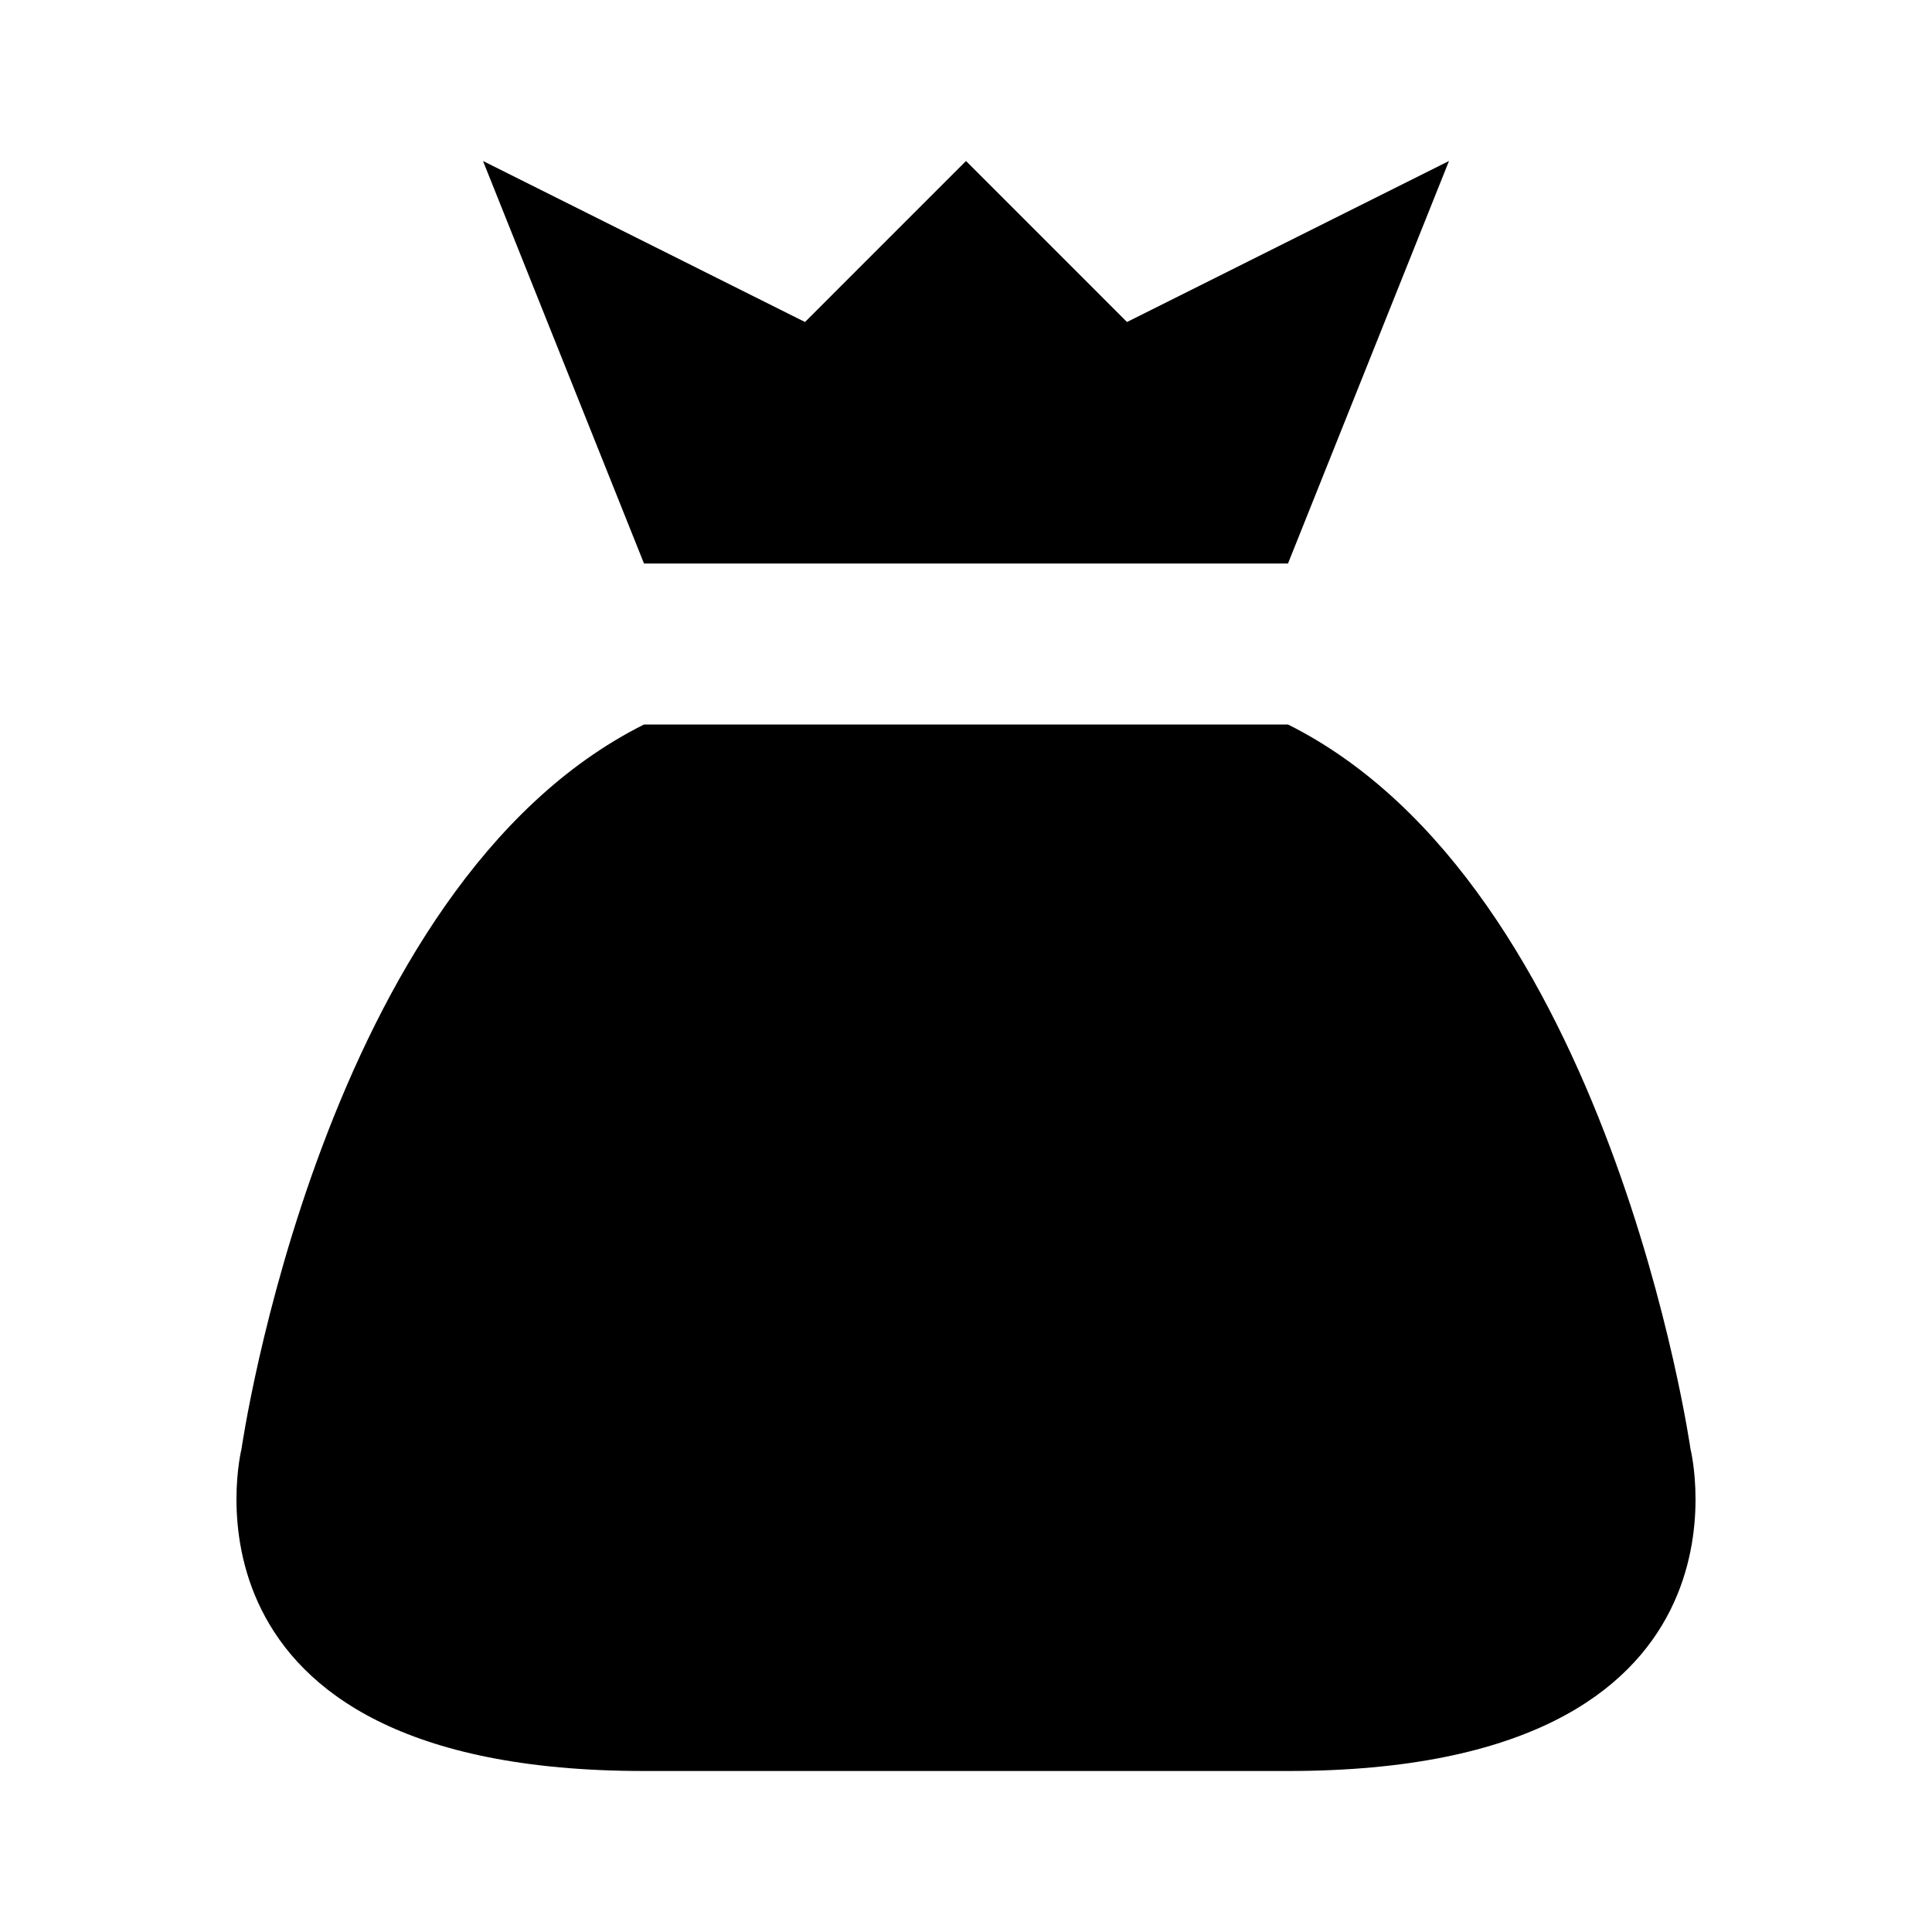 <svg style="height: 22px; width: 22px;" xmlns="http://www.w3.org/2000/svg" viewBox="0 0 24 24"><g class="" style="" transform="translate(0,0)"> <path d="M16,9C20,11 21,18 21,18C21,18 22,22 16,22C10,22 8,22 8,22C2,22 3,18 3,18C3,18 4,11 8,9M14,4L12,2L10,4L6,2L8,7H16L18,2L14,4Z" fill="#000" fill-opacity="1"></path></g></svg>